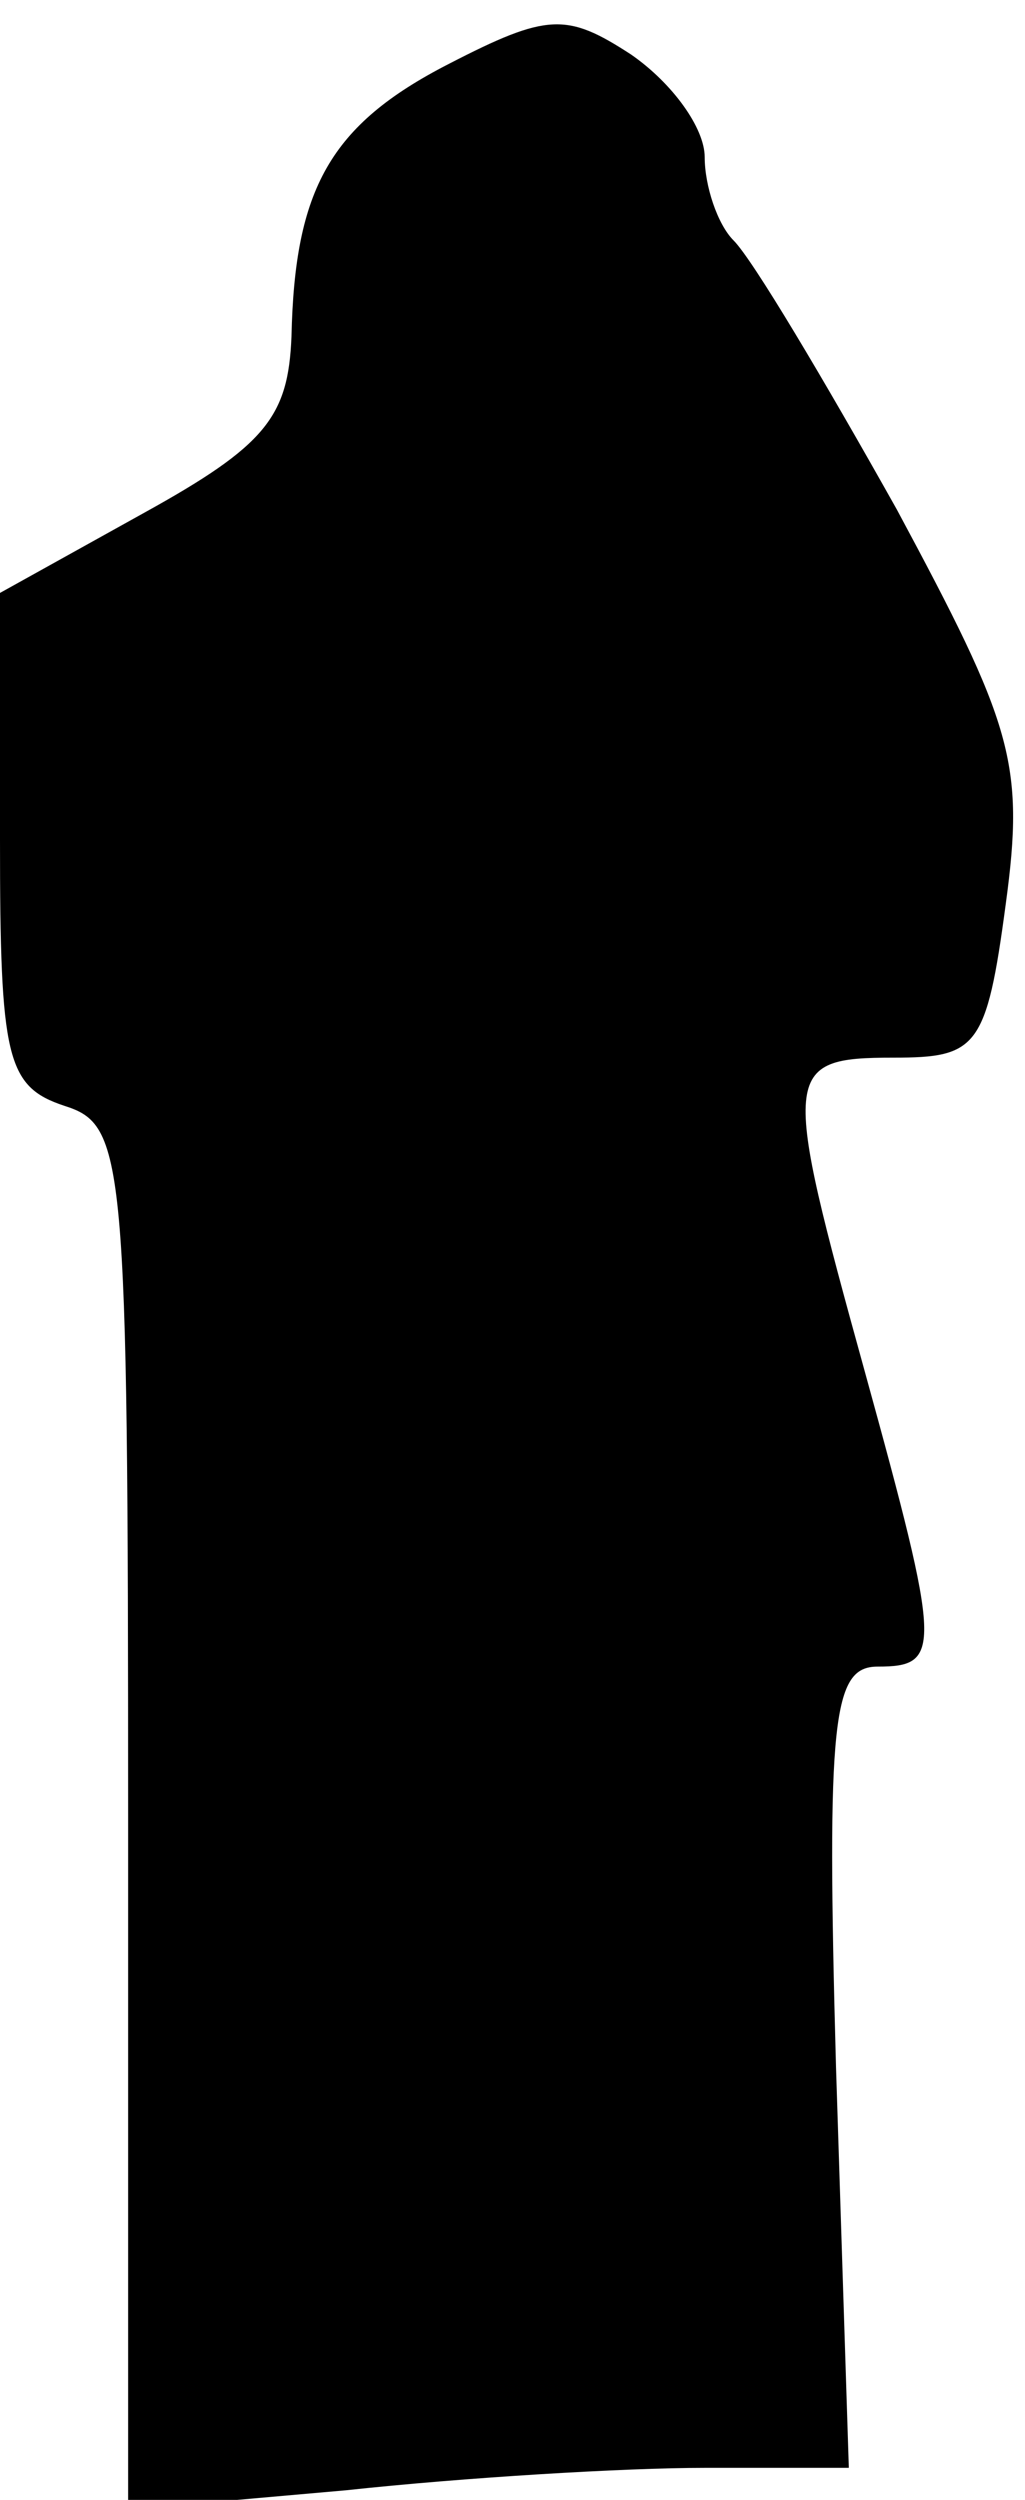 <?xml version="1.0" standalone="no"?>
<!DOCTYPE svg PUBLIC "-//W3C//DTD SVG 20010904//EN"
 "http://www.w3.org/TR/2001/REC-SVG-20010904/DTD/svg10.dtd">
<svg version="1.0" xmlns="http://www.w3.org/2000/svg"
 width="32pt" height="78pt" viewBox="0 0 32 78"
 preserveAspectRatio="xMidYMid meet">
<g transform="translate(0,78) scale(0.1,-0.1)"
fill="#000000" stroke="none">
<path fill="#000000" stroke="none" d="M140 760 c-37 -19 -48 -39 -49 -85 -1
-25 -8 -34 -46 -55 l-45 -25 0 -77 c0 -68 2 -77 20 -83 19 -6 20 -15 20 -222
l0 -216 68 6 c37 4 87 7 112 7 l45 0 -4 125 c-3 109 -1 125 13 125 20 0 20 5
-4 92 -26 94 -26 98 9 98 26 0 29 3 35 48 6 44 2 56 -34 123 -23 41 -45 78
-51 84 -5 5 -9 17 -9 26 0 9 -10 23 -23 32 -20 13 -26 13 -57 -3z"/>
</g>
</svg>
